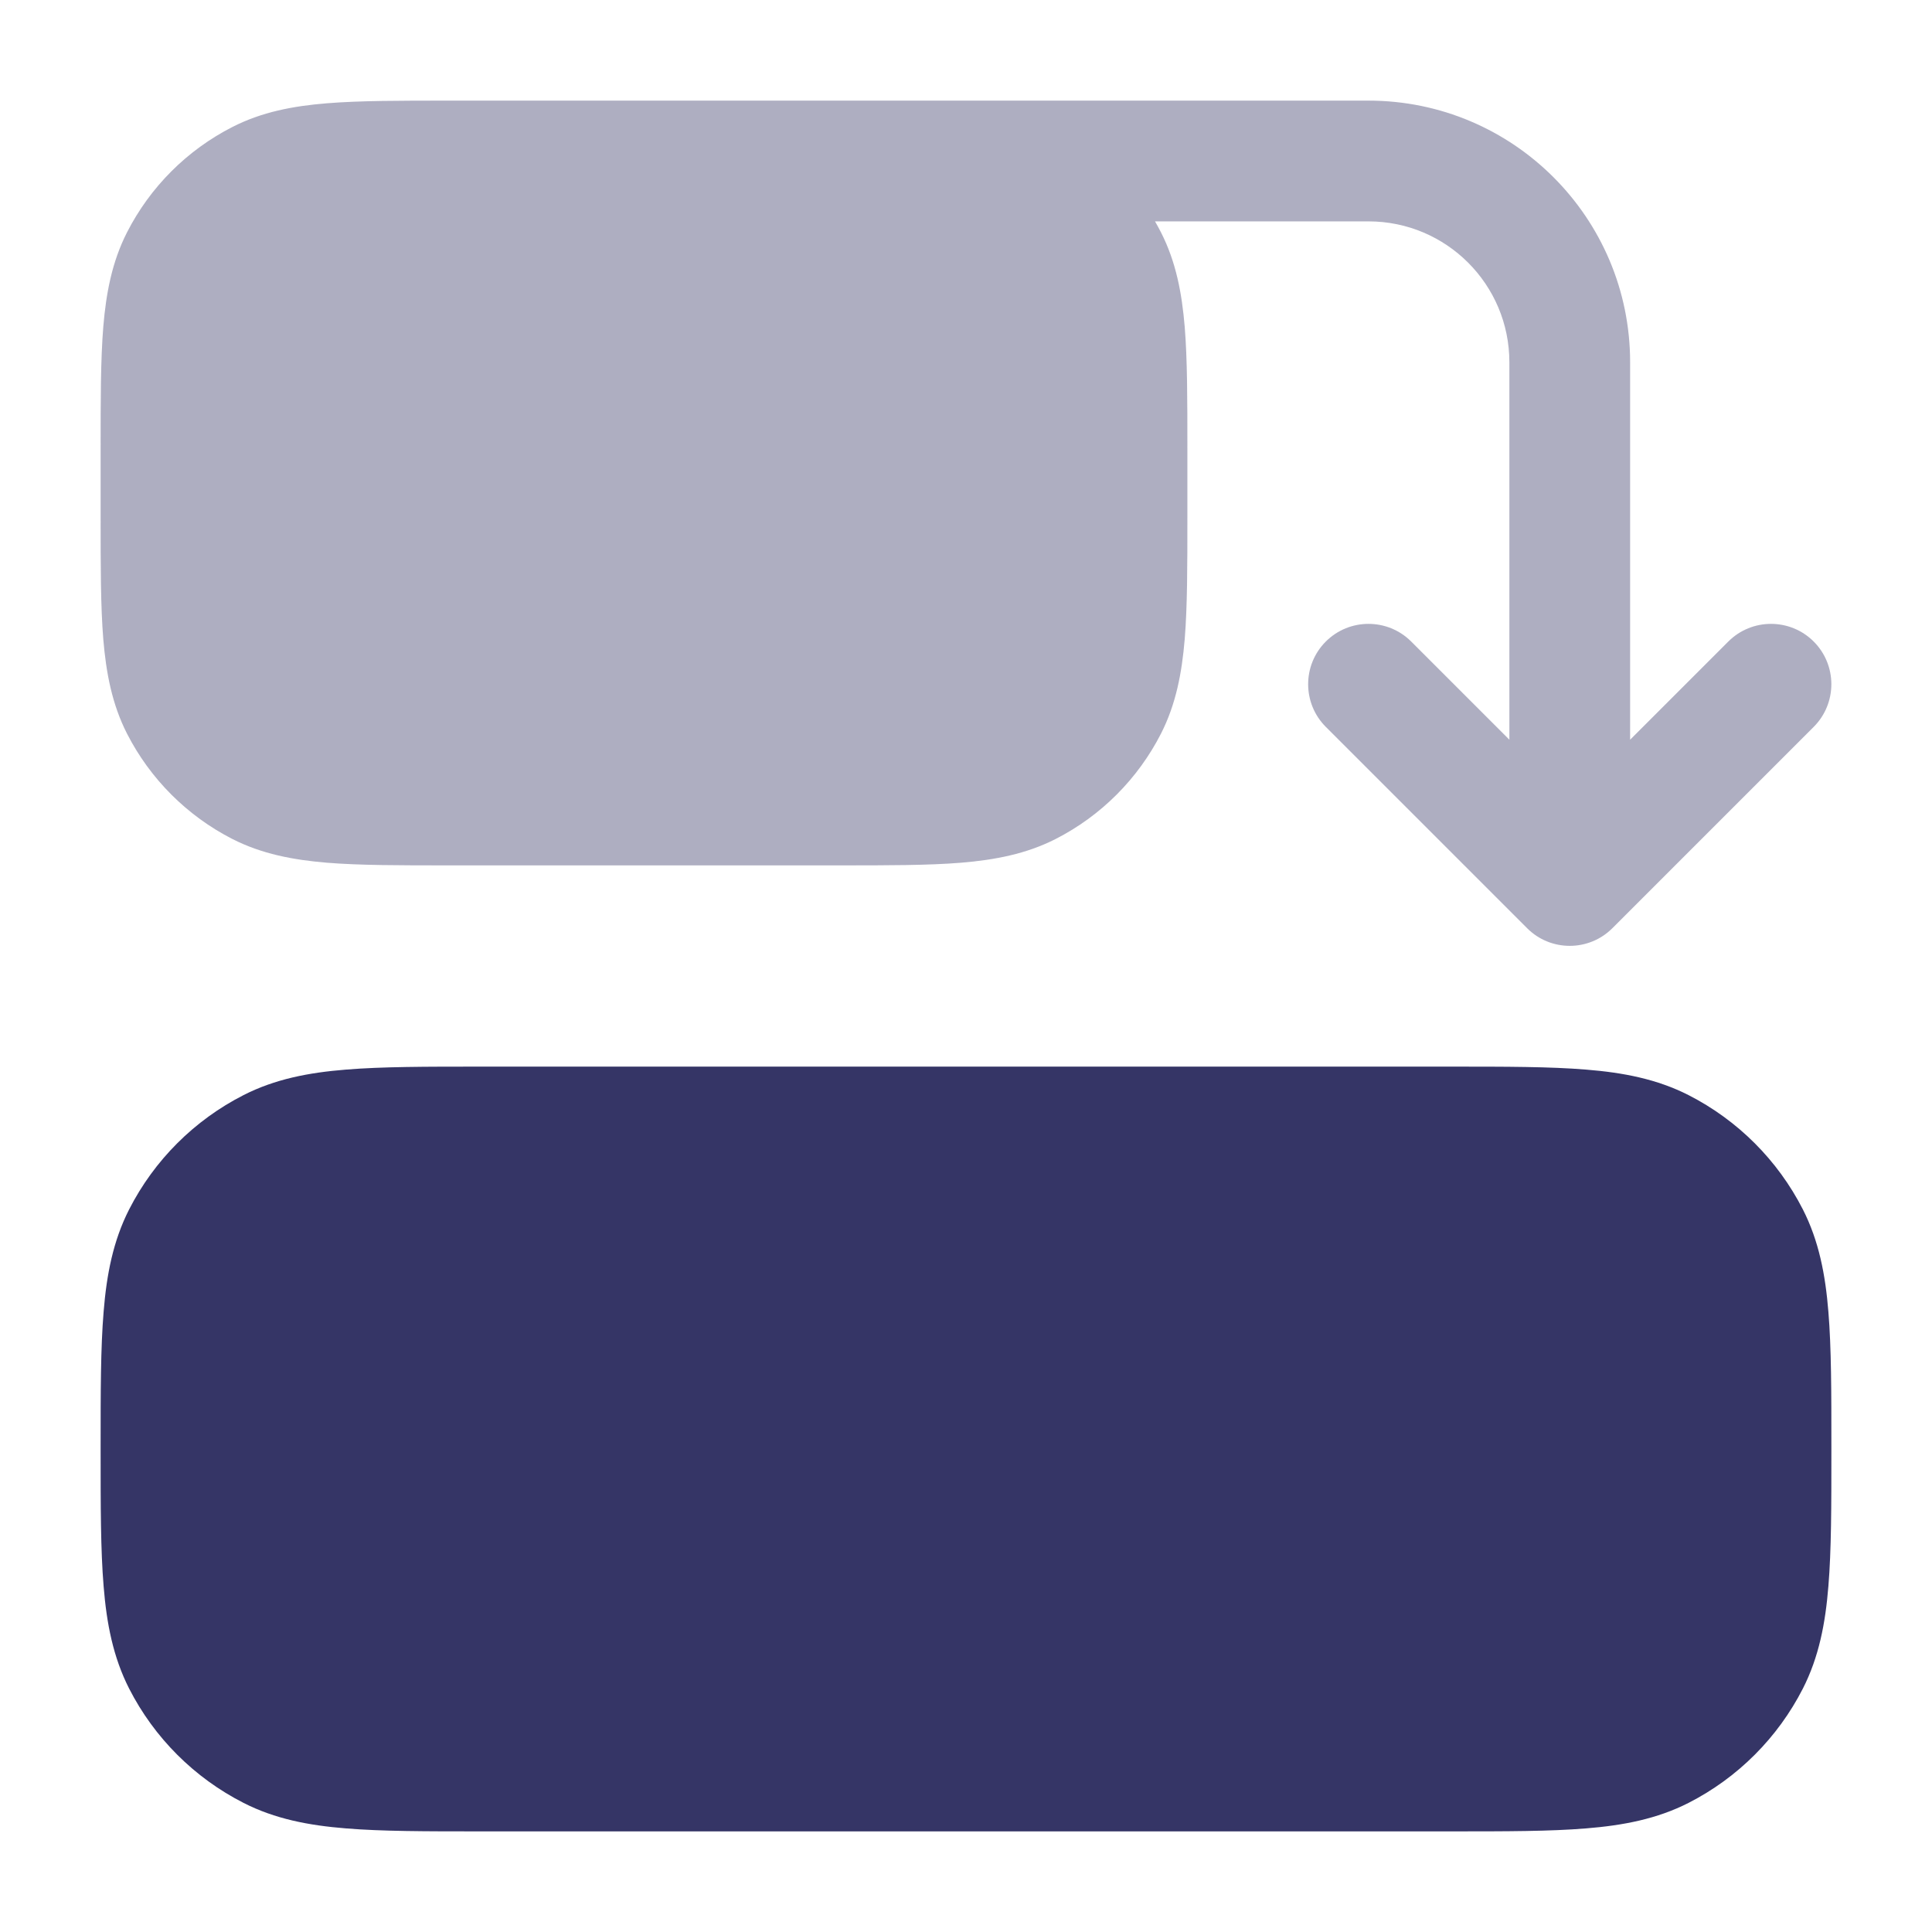 <svg width="24" height="24" viewBox="0 0 24 24" fill="none" xmlns="http://www.w3.org/2000/svg">
<path opacity="0.4" d="M5.569 1.25C4.965 1.25 4.467 1.25 4.061 1.283C3.64 1.317 3.252 1.391 2.888 1.577C2.324 1.864 1.865 2.323 1.577 2.888C1.392 3.252 1.318 3.639 1.283 4.061C1.25 4.467 1.25 4.965 1.25 5.569V6.431C1.25 7.034 1.25 7.533 1.283 7.939C1.318 8.36 1.392 8.748 1.577 9.112C1.865 9.676 2.324 10.135 2.888 10.423C3.252 10.608 3.64 10.682 4.061 10.717C4.467 10.75 4.965 10.75 5.569 10.75L10.431 10.75C11.035 10.75 11.533 10.75 11.939 10.717C12.36 10.682 12.748 10.608 13.112 10.423C13.677 10.135 14.135 9.676 14.423 9.112C14.608 8.748 14.682 8.36 14.717 7.939C14.75 7.533 14.75 7.035 14.75 6.431V5.569C14.75 4.965 14.75 4.467 14.717 4.061C14.682 3.639 14.608 3.252 14.423 2.888C14.399 2.841 14.374 2.795 14.348 2.75H17C17.966 2.75 18.75 3.533 18.75 4.5V9.189L17.53 7.969C17.237 7.677 16.763 7.677 16.47 7.969C16.177 8.262 16.177 8.737 16.47 9.03L18.97 11.53C19.262 11.823 19.737 11.823 20.03 11.53L22.53 9.03C22.823 8.737 22.823 8.262 22.53 7.969C22.237 7.677 21.763 7.677 21.47 7.969L20.25 9.189V4.5C20.25 2.705 18.795 1.25 17 1.25H10.483C10.466 1.25 10.448 1.25 10.431 1.25H5.569Z" fill="#353566"/>
<path d="M5.969 13.25H18.031C18.705 13.25 19.256 13.25 19.703 13.287C20.166 13.324 20.585 13.405 20.976 13.604C21.587 13.916 22.084 14.413 22.396 15.024C22.595 15.415 22.676 15.834 22.713 16.297C22.75 16.744 22.75 17.295 22.75 17.969V18.031C22.75 18.705 22.75 19.256 22.713 19.703C22.676 20.166 22.595 20.585 22.396 20.976C22.084 21.587 21.587 22.084 20.976 22.396C20.585 22.595 20.166 22.676 19.703 22.713C19.256 22.75 18.705 22.75 18.032 22.75H5.969C5.295 22.75 4.744 22.75 4.297 22.713C3.834 22.676 3.415 22.595 3.025 22.396C2.413 22.084 1.916 21.587 1.604 20.976C1.405 20.585 1.324 20.166 1.287 19.703C1.25 19.256 1.25 18.705 1.25 18.031V17.969C1.25 17.295 1.25 16.744 1.287 16.297C1.324 15.834 1.405 15.415 1.604 15.024C1.916 14.413 2.413 13.916 3.025 13.604C3.415 13.405 3.834 13.324 4.297 13.287C4.745 13.25 5.295 13.25 5.969 13.25Z" fill="#353566"/>
</svg>
